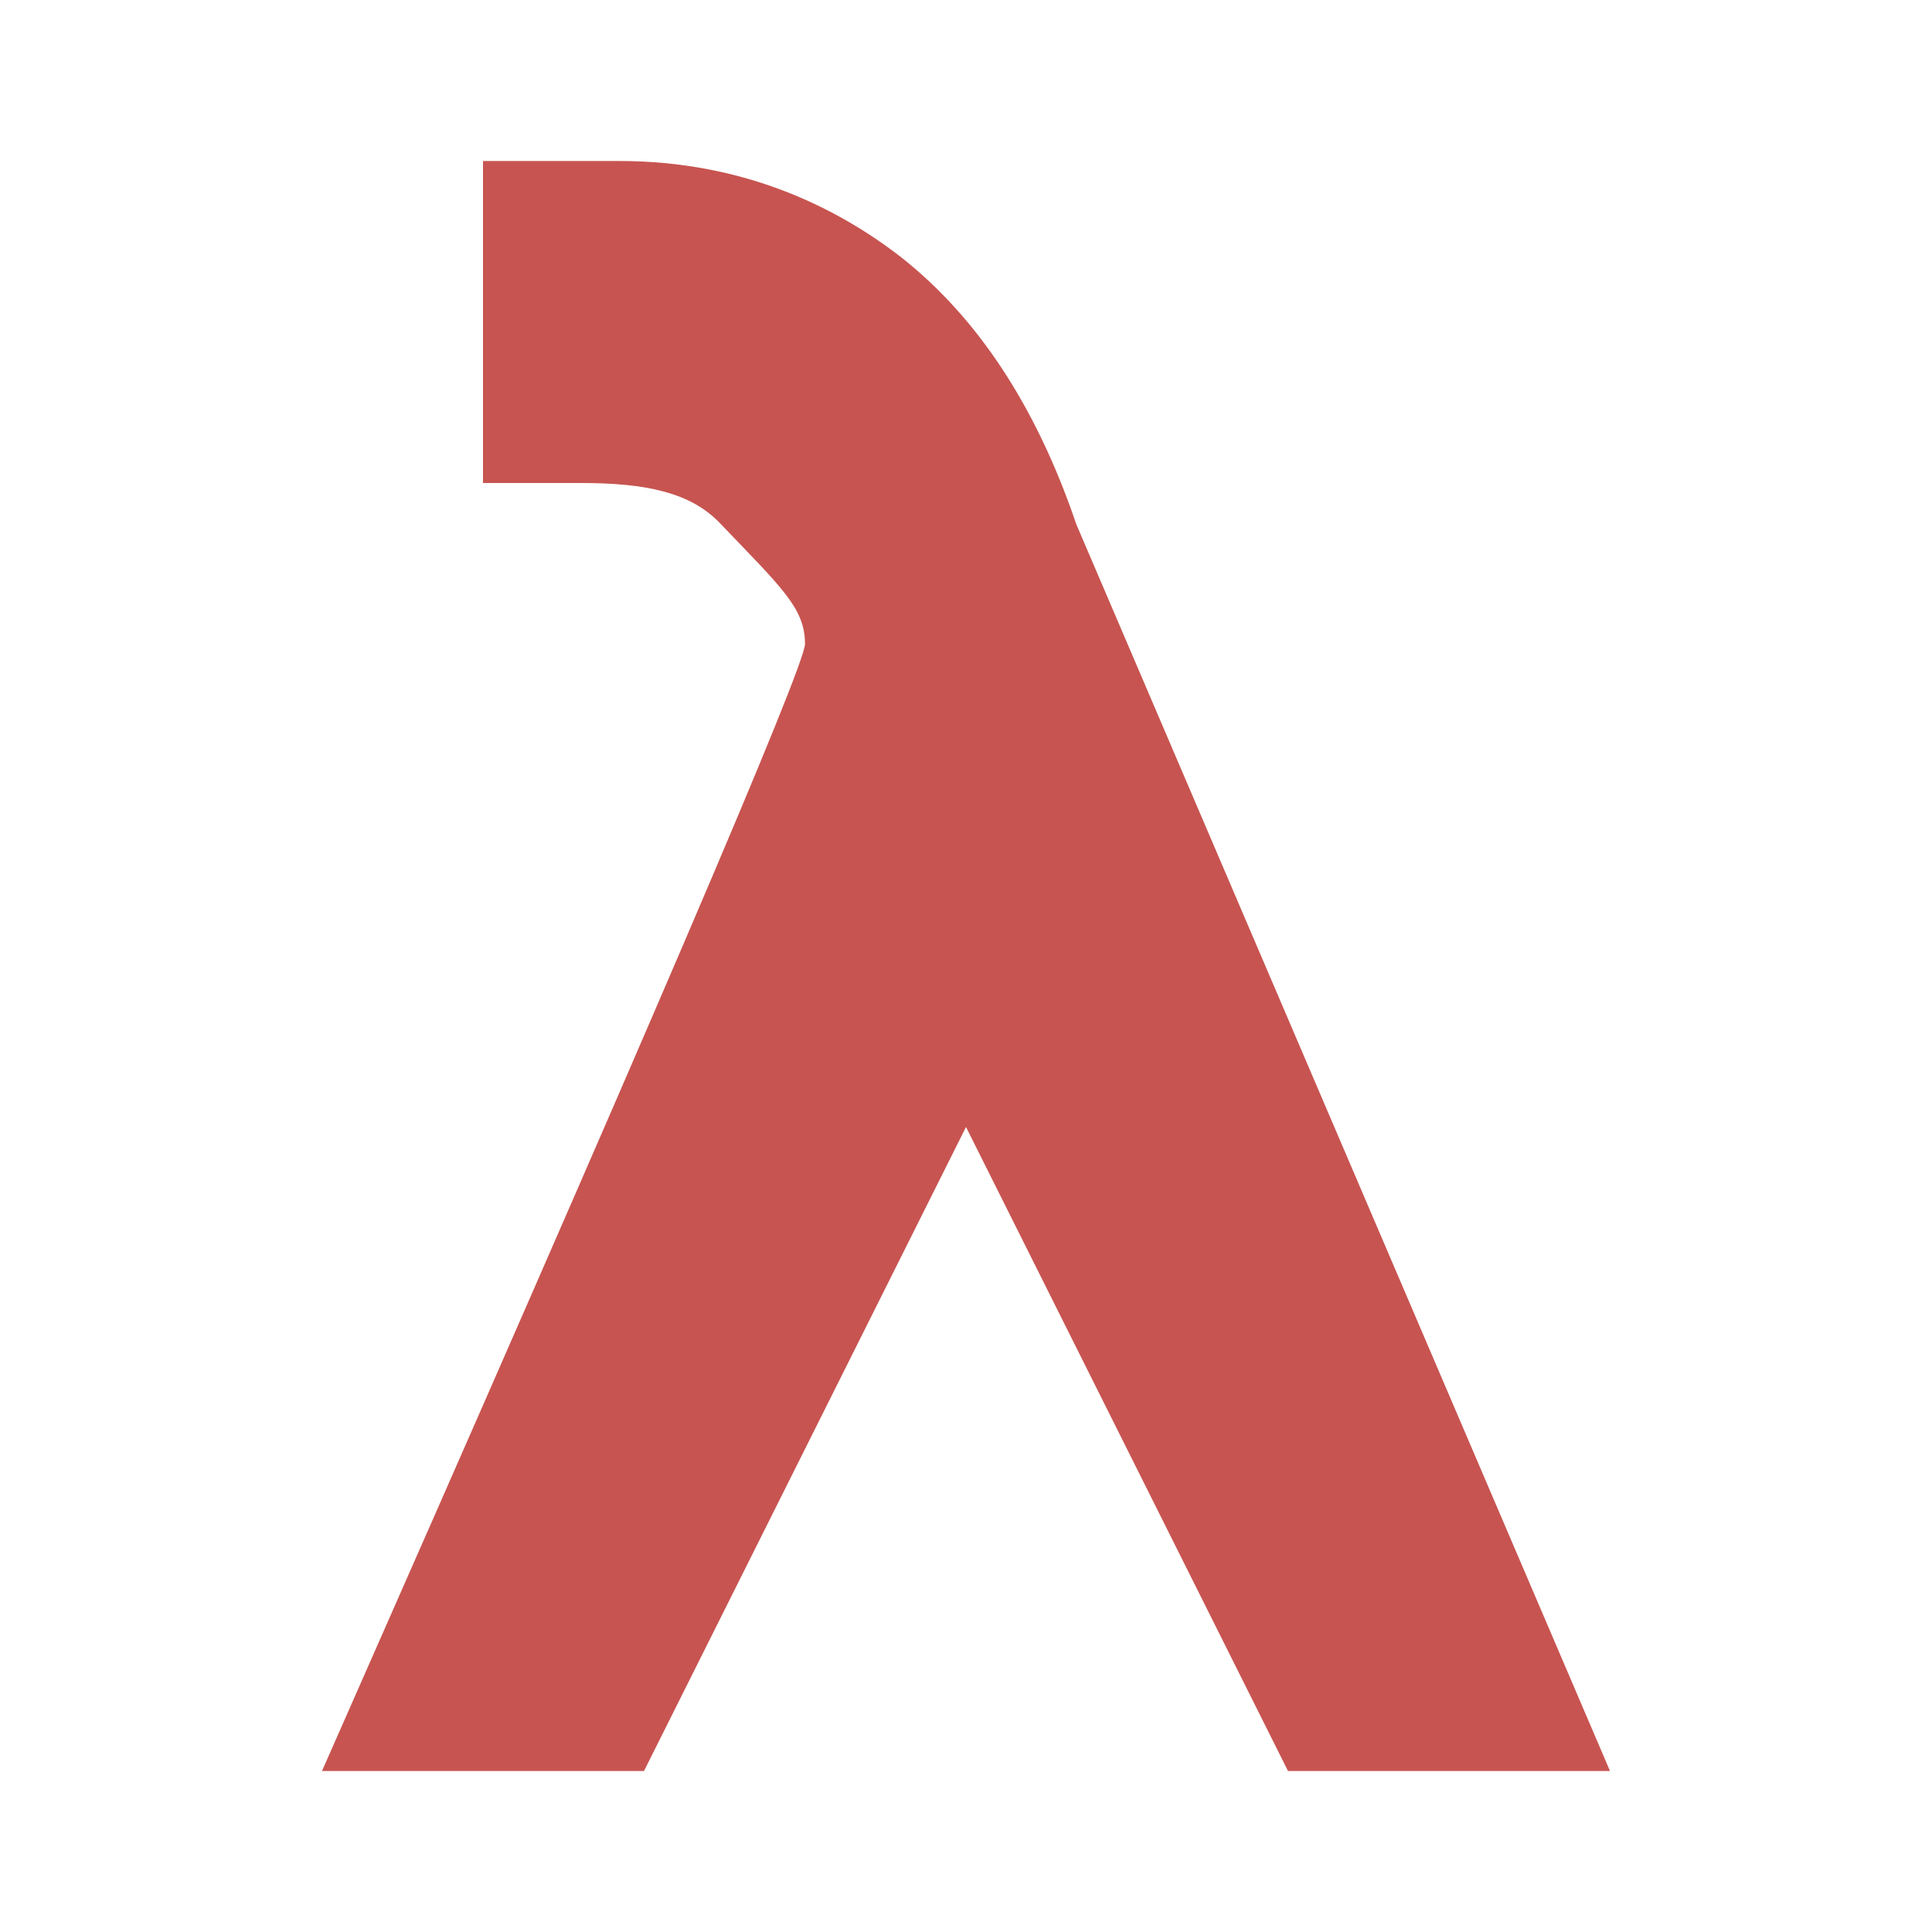 <svg xmlns="http://www.w3.org/2000/svg" xmlns:xlink="http://www.w3.org/1999/xlink" width="12" height="12" viewBox="0 0 12 12">
  <defs>
    <path id="lambdabreakpoint_dark-a" d="M6.685,3.256 L10,11 L8,11 L6,7 L4,11 L2,11 C4,6.47 5,4.136 5,4 C5,3.779 4.858,3.653 4.478,3.256 C4.291,3.055 4.004,3 3.606,3 L3,3 L3,1 L3.847,1 C4.617,1 5.198,1.287 5.6,1.6 C6.07,1.972 6.435,2.52 6.685,3.256 Z"/>
  </defs>
  <g fill="none" fill-rule="evenodd">
    <use fill="#C75450" xlink:href="#lambdabreakpoint_dark-a"/>
  </g>
</svg>
